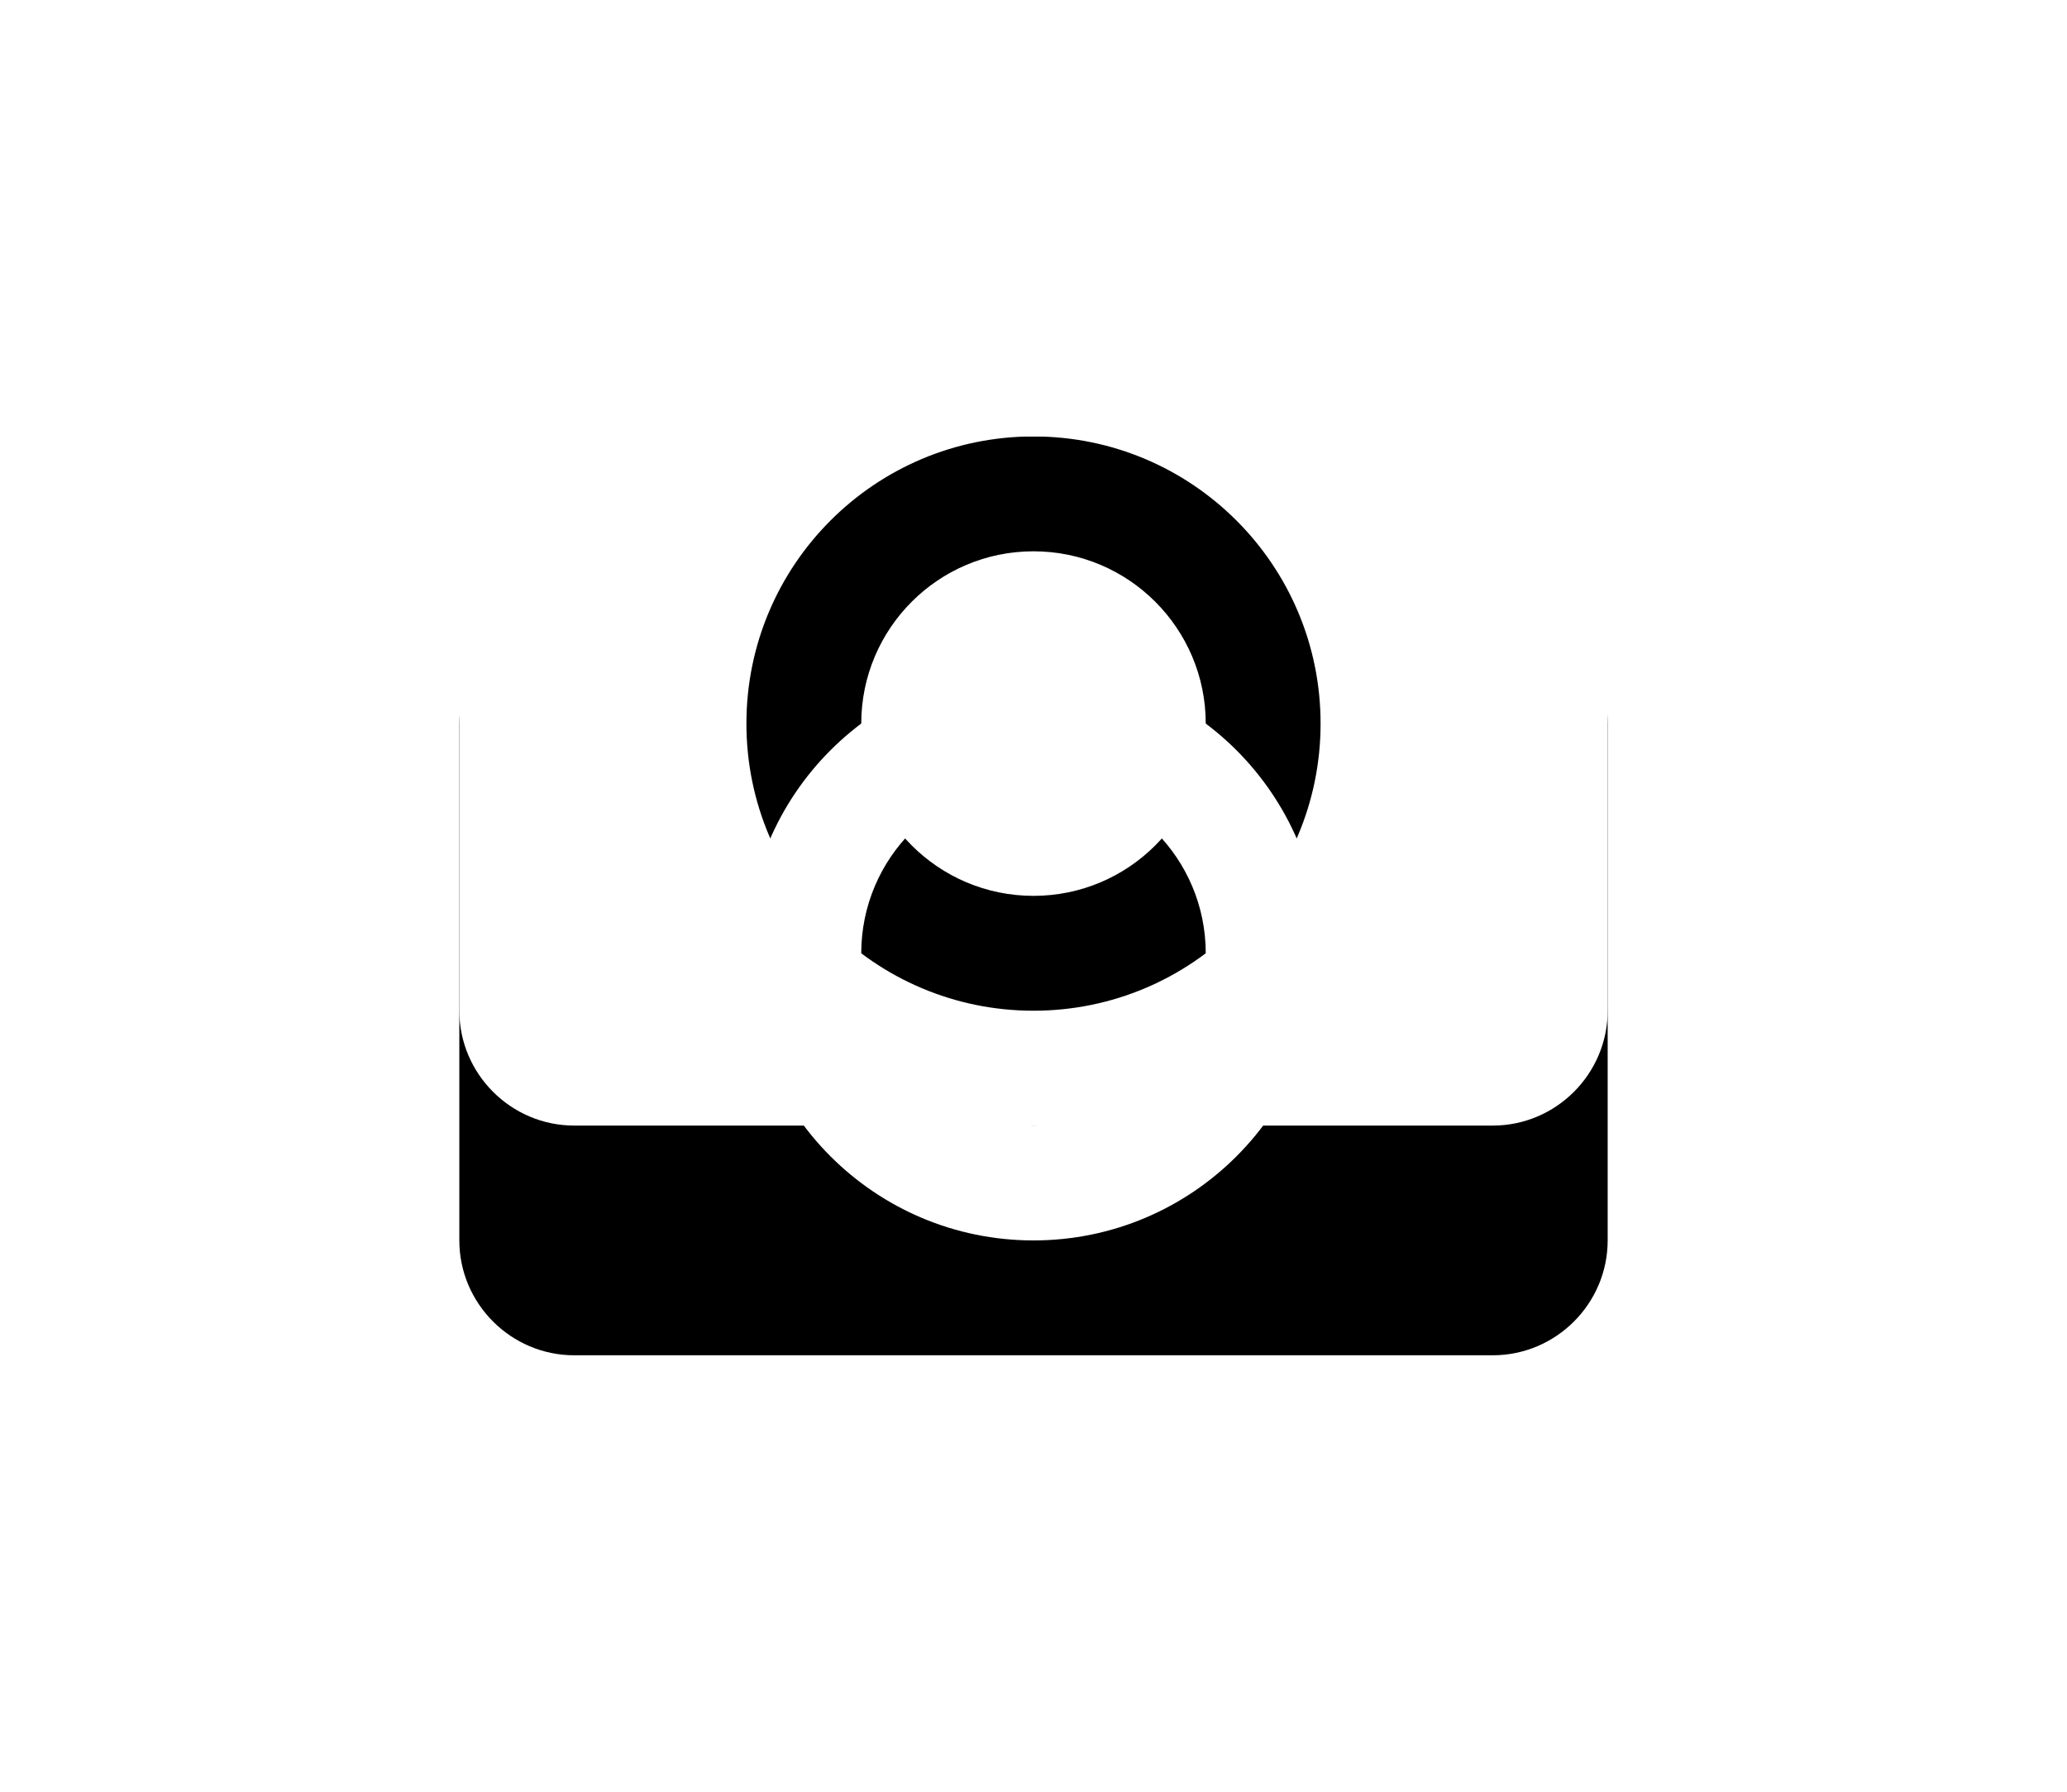 <?xml version="1.0" encoding="UTF-8"?>
<svg width="45px" height="39px" viewBox="0 0 45 39" version="1.1" xmlns="http://www.w3.org/2000/svg" xmlns:xlink="http://www.w3.org/1999/xlink">
    <!-- Generator: Sketch 50.2 (55047) - http://www.bohemiancoding.com/sketch -->
    <title>ikonaKamera</title>
    <desc>Created with Sketch.</desc>
    <defs>
        <path d="M12.5,7.5 C10.429,7.5 8.75,9.18 8.75,11.25 C8.75,13.321 10.429,15 12.5,15 C14.571,15 16.25,13.321 16.25,11.25 C16.25,9.18 14.571,7.5 12.5,7.5 Z M22.5,3.75 L19.5,3.75 C19.087,3.75 18.643,3.43 18.513,3.038 L17.737,0.711 C17.607,0.32 17.163,0 16.75,0 L8.25,0 C7.838,0 7.393,0.32 7.263,0.712 L6.487,3.039 C6.356,3.43 5.912,3.75 5.5,3.75 L2.5,3.75 C1.125,3.75 0,4.875 0,6.25 L0,17.5 C0,18.875 1.125,20 2.5,20 L22.5,20 C23.875,20 25,18.875 25,17.5 L25,6.25 C25,4.875 23.875,3.75 22.5,3.75 Z M12.5,17.5 C9.048,17.5 6.25,14.702 6.25,11.25 C6.25,7.798 9.048,5 12.5,5 C15.951,5 18.75,7.798 18.75,11.25 C18.75,14.702 15.951,17.5 12.5,17.5 Z M21.625,7.998 C21.142,7.998 20.75,7.607 20.75,7.123 C20.75,6.64 21.142,6.248 21.625,6.248 C22.108,6.248 22.5,6.64 22.5,7.123 C22.5,7.607 22.108,7.998 21.625,7.998 Z" id="path-1"></path>
        <filter x="-70.0%" y="-62.5%" width="240.0%" height="275.0%" filterUnits="objectBoundingBox" id="filter-2">
            <feOffset dx="0" dy="5" in="SourceAlpha" result="shadowOffsetOuter1"></feOffset>
            <feGaussianBlur stdDeviation="5" in="shadowOffsetOuter1" result="shadowBlurOuter1"></feGaussianBlur>
            <feColorMatrix values="0 0 0 0 0   0 0 0 0 0   0 0 0 0 0  0 0 0 0.2 0" type="matrix" in="shadowBlurOuter1"></feColorMatrix>
        </filter>
    </defs>
    <g id="Page-1" stroke="none" stroke-width="1" fill="none" fill-rule="evenodd">
        <g id="ikonaKamera" transform="translate(10, 2)">
            <rect id="Rectangle-10" x="0" y="0" width="25" height="25"></rect>
            <g id="photo-camera" transform="translate(0, 2.5)" fill-rule="nonzero">
                <g id="Shape">
                    <use fill="black" fill-opacity="1" filter="url(#filter-2)" xlink:href="#path-1"></use>
                    <use fill="#FFFFFF" fill-rule="evenodd" xlink:href="#path-1"></use>
                </g>
            </g>
        </g>
    </g>
</svg>